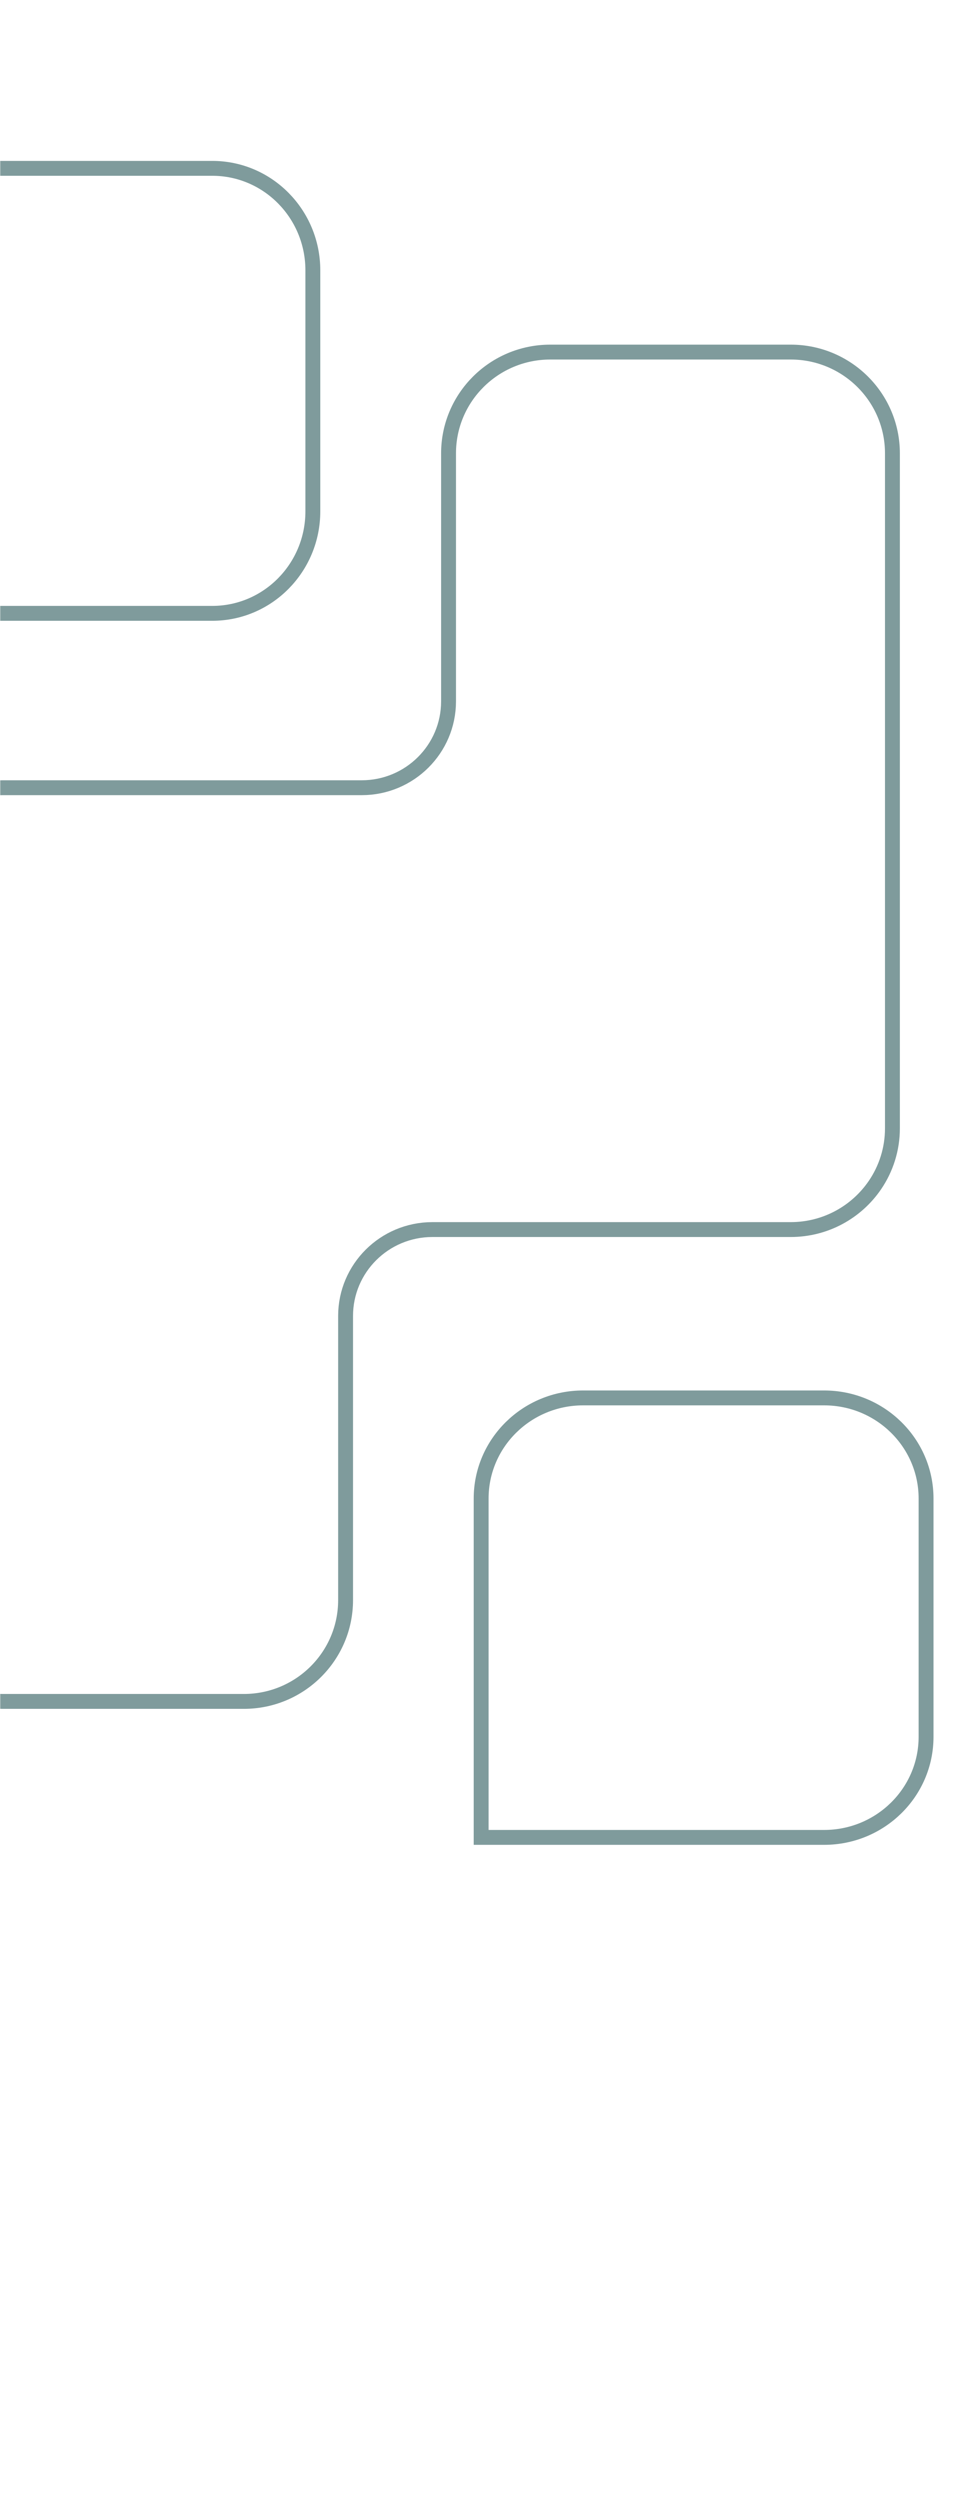 <svg width="516" height="1345" viewBox="0 0 516 1345" fill="none" xmlns="http://www.w3.org/2000/svg">
<mask id="mask0_844_5908" style="mask-type:alpha" maskUnits="userSpaceOnUse" x="0" y="0" width="516" height="1345">
<rect width="516" height="1345" fill="#003E42"/>
</mask>
<g mask="url(#mask0_844_5908)">
<g opacity="0.5">
<path d="M-52.889 503.484V503.489L-52.888 860.807C-52.888 890.917 -28.364 915.293 1.847 915.293L131.209 915.293C161.421 915.293 185.945 890.917 185.945 860.807L185.945 707.896C185.965 682.265 206.858 661.459 232.67 661.459L425.444 661.459C444.333 661.459 460.991 651.931 470.825 637.447C476.73 628.749 480.18 618.257 480.18 606.973L480.18 243.891C480.18 213.781 455.655 189.405 425.444 189.405L296.082 189.405C265.871 189.405 241.346 213.781 241.346 243.891L241.346 377.315C241.332 402.951 220.437 423.763 194.622 423.763L1.847 423.763C-28.364 423.763 -52.889 448.139 -52.889 478.249L-52.889 503.264V503.269L-52.889 503.484Z" stroke="#00373A" stroke-width="8.011"/>
<path d="M262.892 988.449L258.886 988.449L258.886 984.443L258.886 806.145C258.886 776.199 283.503 752.023 313.745 752.023L443.42 752.023C473.663 752.023 498.279 776.199 498.279 806.145L498.279 934.327C498.279 964.273 473.663 988.449 443.42 988.449L262.892 988.449Z" stroke="#00373A" stroke-width="8.011"/>
<path d="M-68.097 94.569L-68.097 90.563L-64.091 90.563L114.208 90.563C144.154 90.563 168.33 115.179 168.33 145.422L168.33 275.097C168.33 305.339 144.154 329.956 114.208 329.956L-13.975 329.956C-43.92 329.956 -68.097 305.339 -68.097 275.097L-68.097 94.569Z" stroke="#00373A" stroke-width="8.011"/>
</g>
</g>
</svg>
